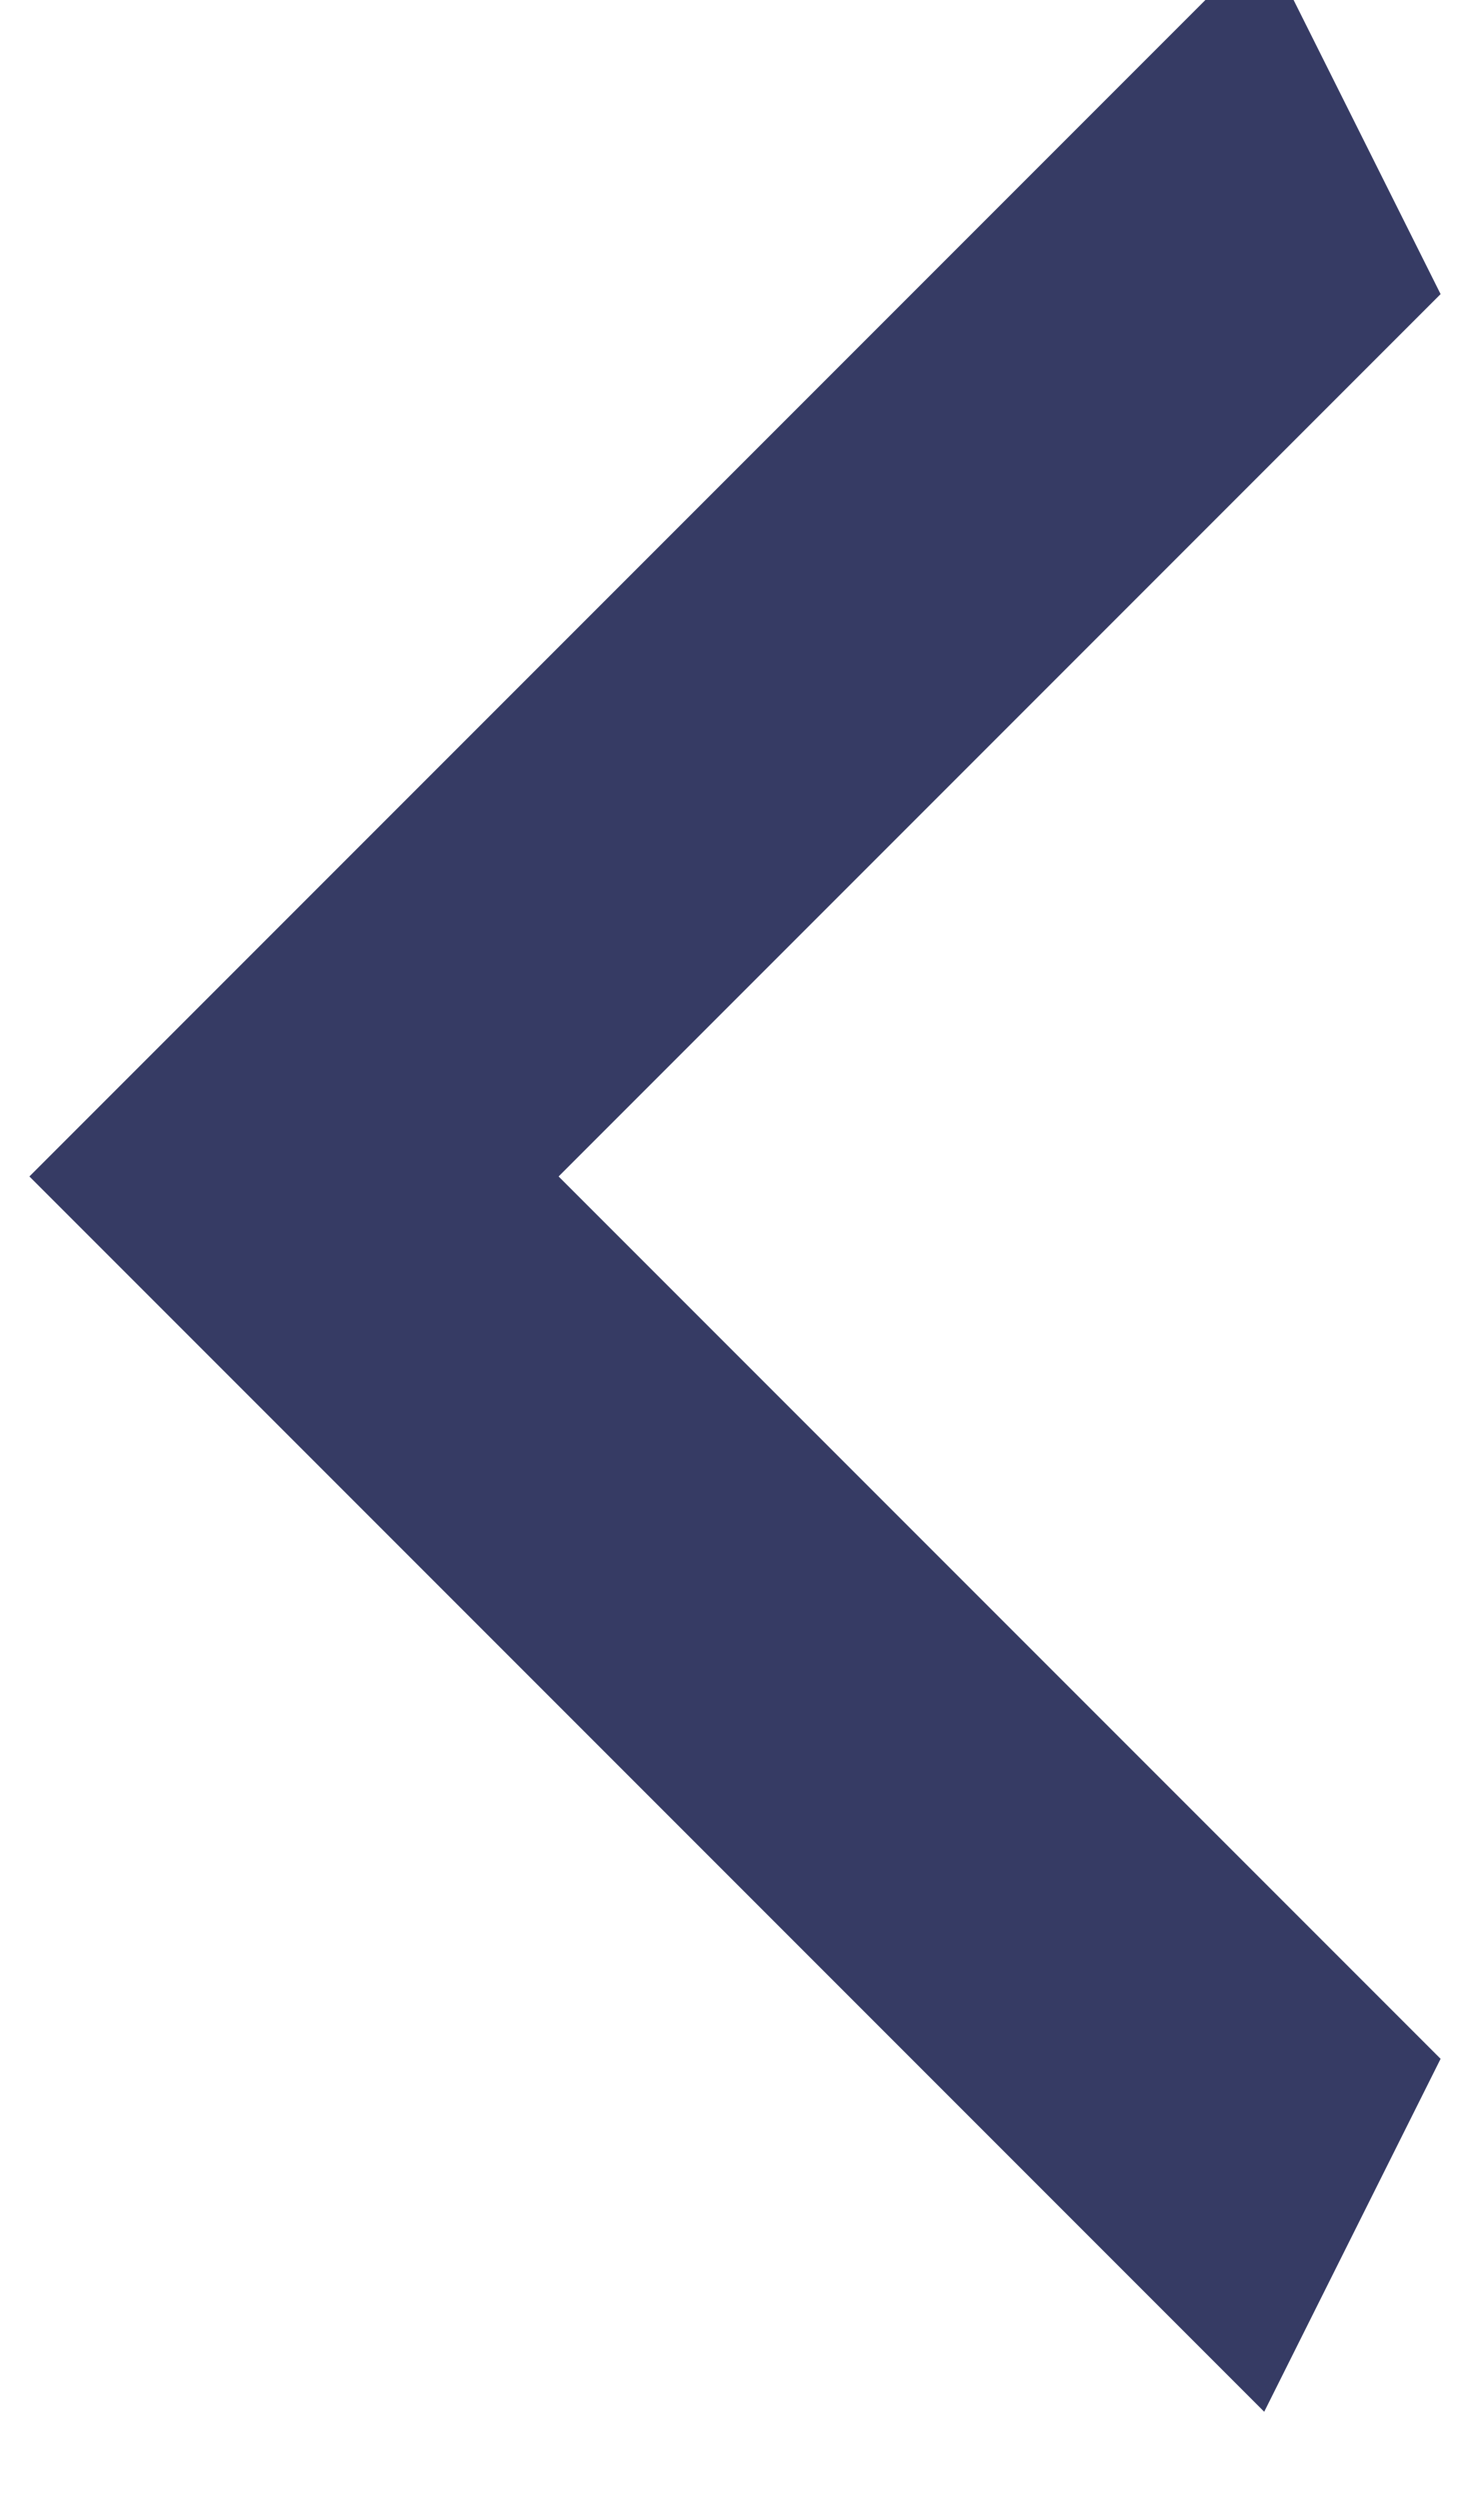 <svg width="20" height="34" viewBox="0 0 20 34" fill="none" xmlns="http://www.w3.org/2000/svg" xmlns:xlink="http://www.w3.org/1999/xlink">
<path d="M19.6,4L7.6,16L19.6,28L17.2,32.8L0.4,16L17.2,-0.8L19.6,4Z" fill="#363B64"/>
</svg>
